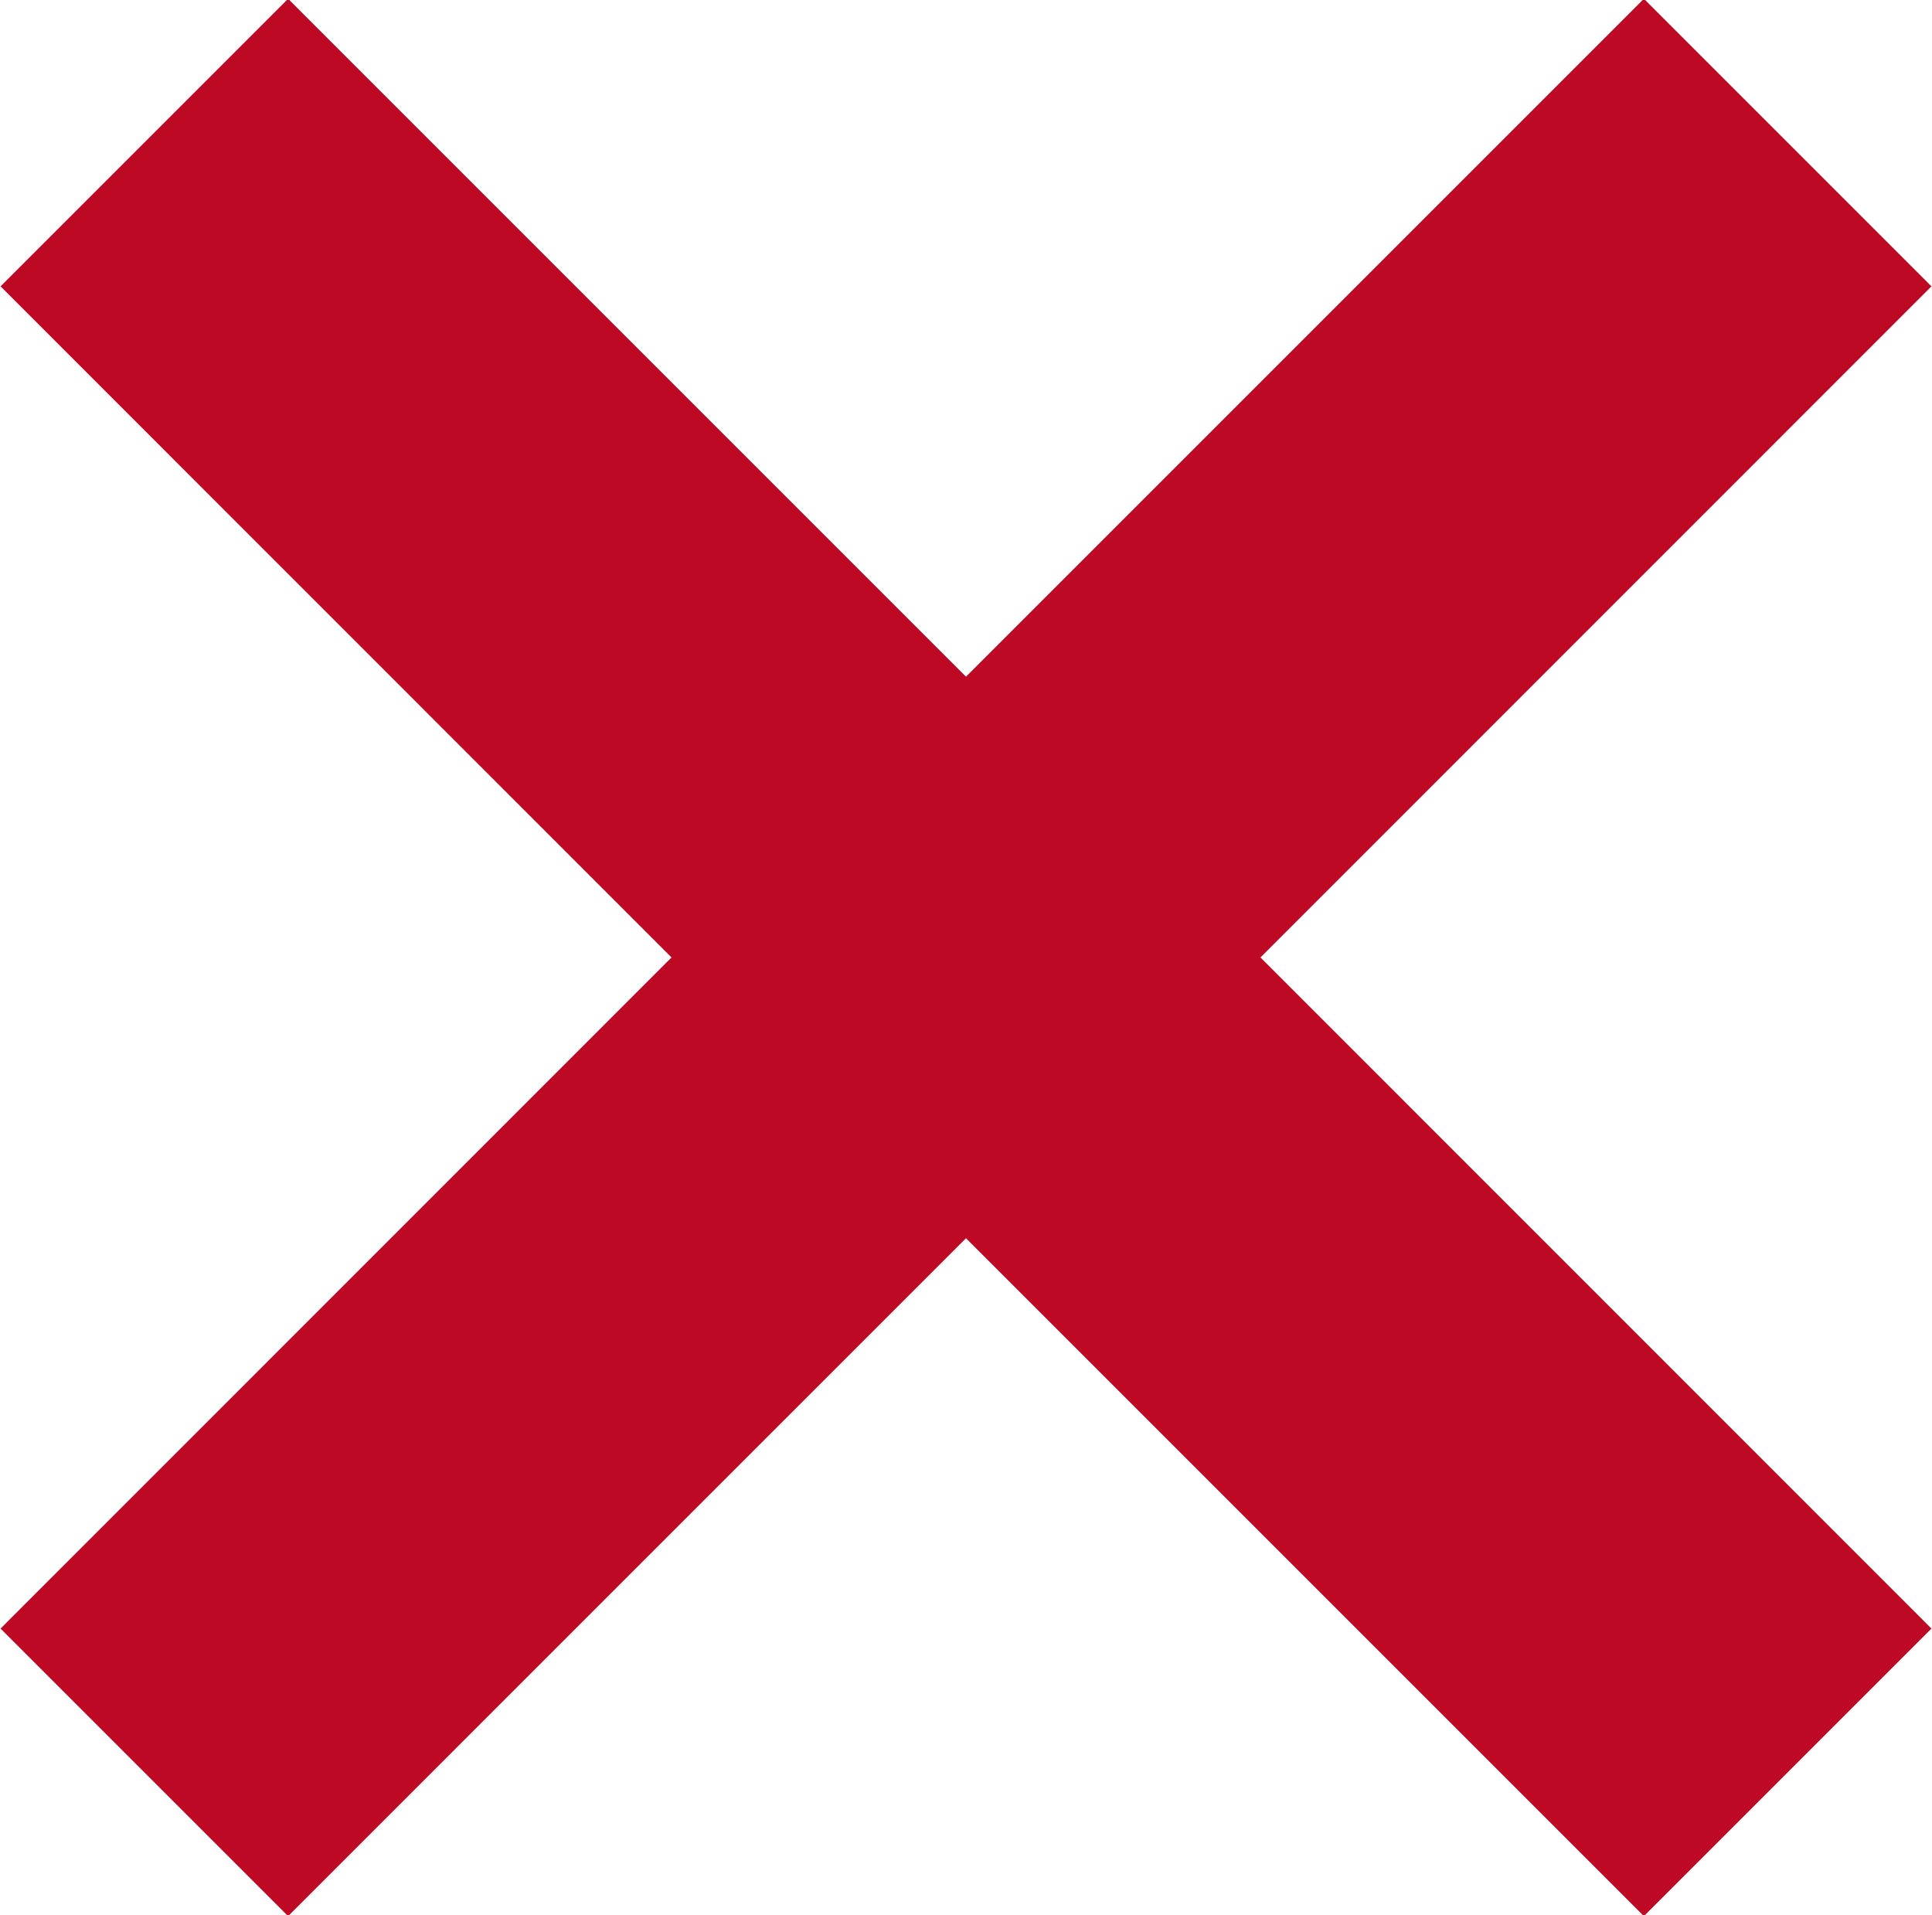 <svg xmlns="http://www.w3.org/2000/svg" width="14.25" height="14.125" viewBox="0 0 14.25 14.125">
<defs>
    <style>
      .cls-1 {
        fill: #bd0924;
        fill-rule: evenodd;
      }
    </style>
  </defs>
  <path id="close" class="cls-1" d="M611.121,29.95L609,32.071l-4.95-4.95-0.05-.05-0.05.05L599,32.071l-2.121-2.121L601.828,25l-4.949-4.95L599,17.929l4.95,4.95,0.05,0.05,0.05-.05,4.95-4.95,2.121,2.121L606.172,25Z" transform="translate(-596.875 -17.938)"/>
</svg>

